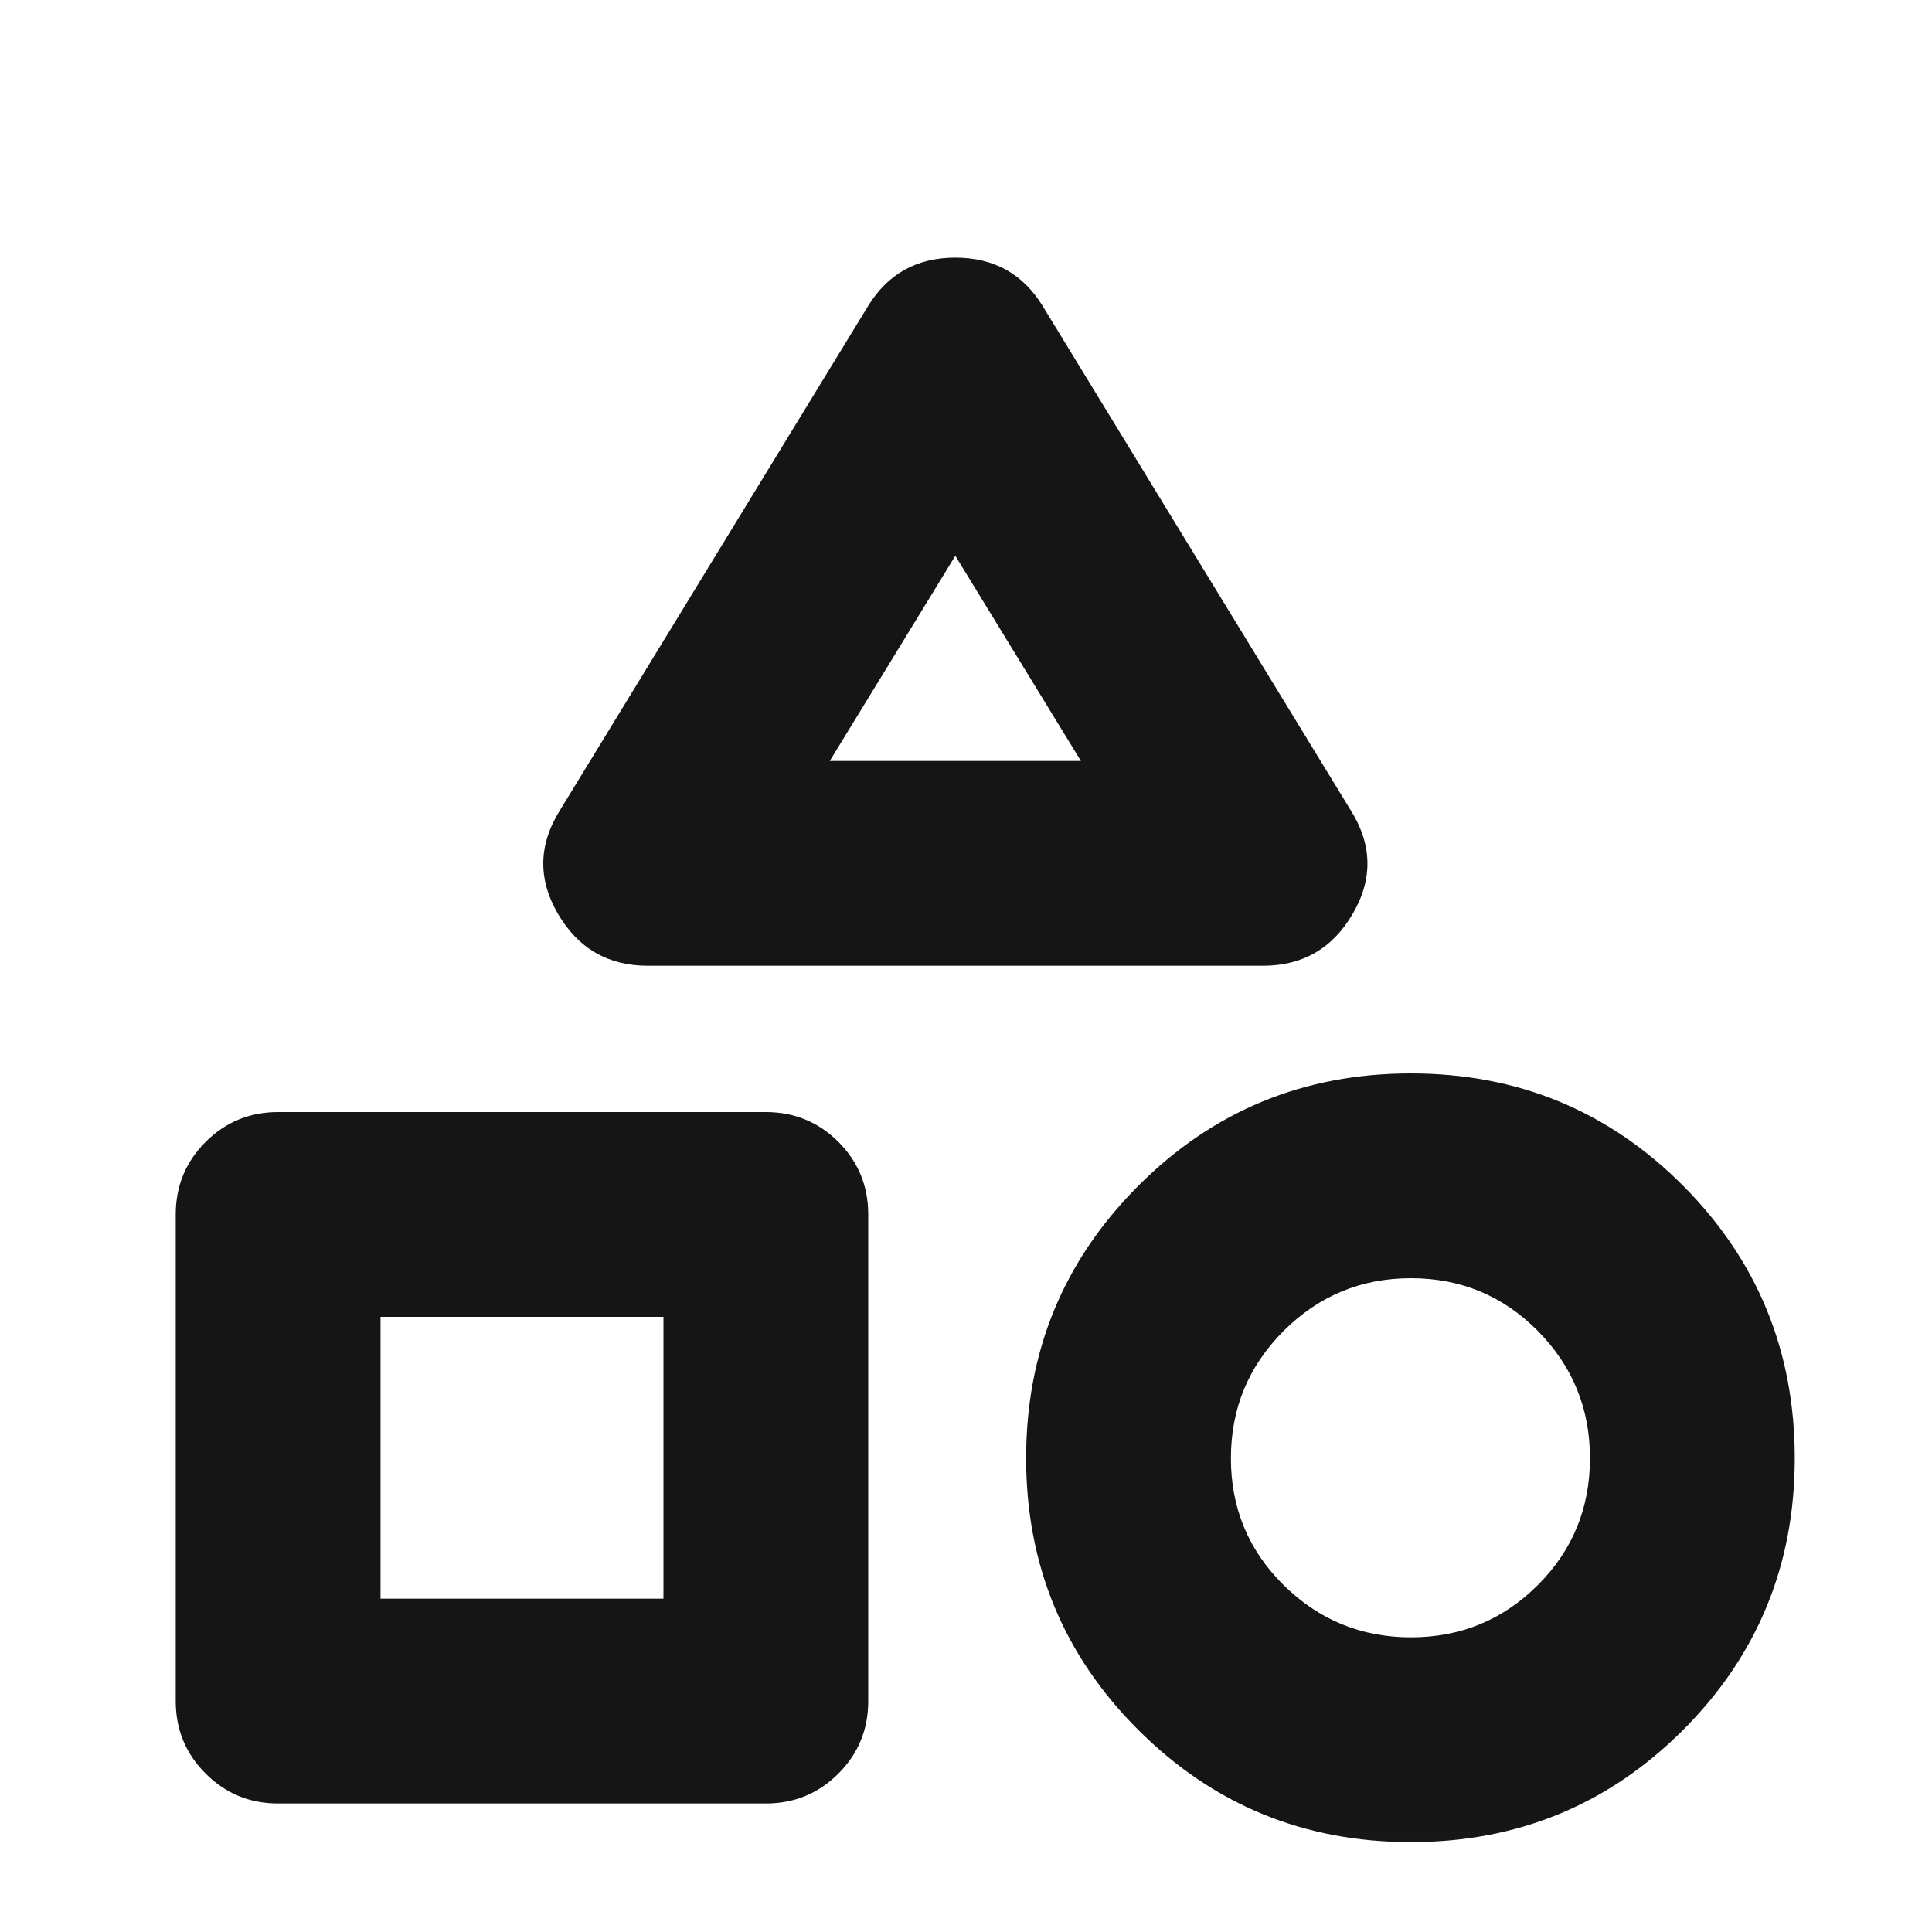 <svg width="25" height="25" viewBox="0 0 25 25" fill="none" xmlns="http://www.w3.org/2000/svg">
<mask id="mask0_46_2976" style="mask-type:alpha" maskUnits="userSpaceOnUse" x="0" y="0" width="25" height="25">
<rect x="0.362" y="0.975" width="24" height="24" fill="#D9D9D9"/>
</mask>
<g mask="url(#mask0_46_2976)">
<path d="M8.383 12.497C7.868 12.497 7.48 12.272 7.218 11.822C6.957 11.372 6.968 10.924 7.25 10.478L11.23 3.965C11.486 3.544 11.864 3.334 12.362 3.334C12.861 3.334 13.239 3.544 13.495 3.965L17.474 10.478C17.757 10.924 17.768 11.372 17.506 11.822C17.245 12.272 16.857 12.497 16.342 12.497H8.383ZM18.256 23.837C16.875 23.837 15.701 23.354 14.731 22.387C13.762 21.421 13.278 20.248 13.278 18.868C13.278 17.488 13.762 16.313 14.73 15.344C15.698 14.374 16.873 13.89 18.256 13.89C19.639 13.89 20.813 14.374 21.778 15.342C22.742 16.31 23.224 17.486 23.224 18.869C23.224 20.252 22.741 21.425 21.775 22.39C20.809 23.354 19.636 23.837 18.256 23.837ZM3.599 23.337C3.231 23.337 2.918 23.208 2.661 22.95C2.403 22.693 2.274 22.38 2.274 22.012V15.715C2.274 15.347 2.403 15.034 2.661 14.776C2.918 14.519 3.231 14.39 3.599 14.39H9.91C10.278 14.39 10.591 14.519 10.849 14.776C11.106 15.034 11.235 15.347 11.235 15.715V22.012C11.235 22.38 11.106 22.693 10.849 22.95C10.591 23.208 10.278 23.337 9.91 23.337H3.599ZM18.258 21.187C18.901 21.187 19.448 20.961 19.899 20.511C20.349 20.061 20.574 19.514 20.574 18.87C20.574 18.227 20.349 17.677 19.899 17.222C19.448 16.767 18.901 16.54 18.258 16.54C17.615 16.54 17.065 16.767 16.61 17.222C16.155 17.677 15.928 18.227 15.928 18.87C15.928 19.514 16.155 20.061 16.61 20.511C17.065 20.961 17.615 21.187 18.258 21.187ZM4.924 20.687H8.585V17.04H4.924V20.687ZM10.737 9.847H13.987L12.362 7.192L10.737 9.847Z" fill="#151515"/>
</g>
</svg>
